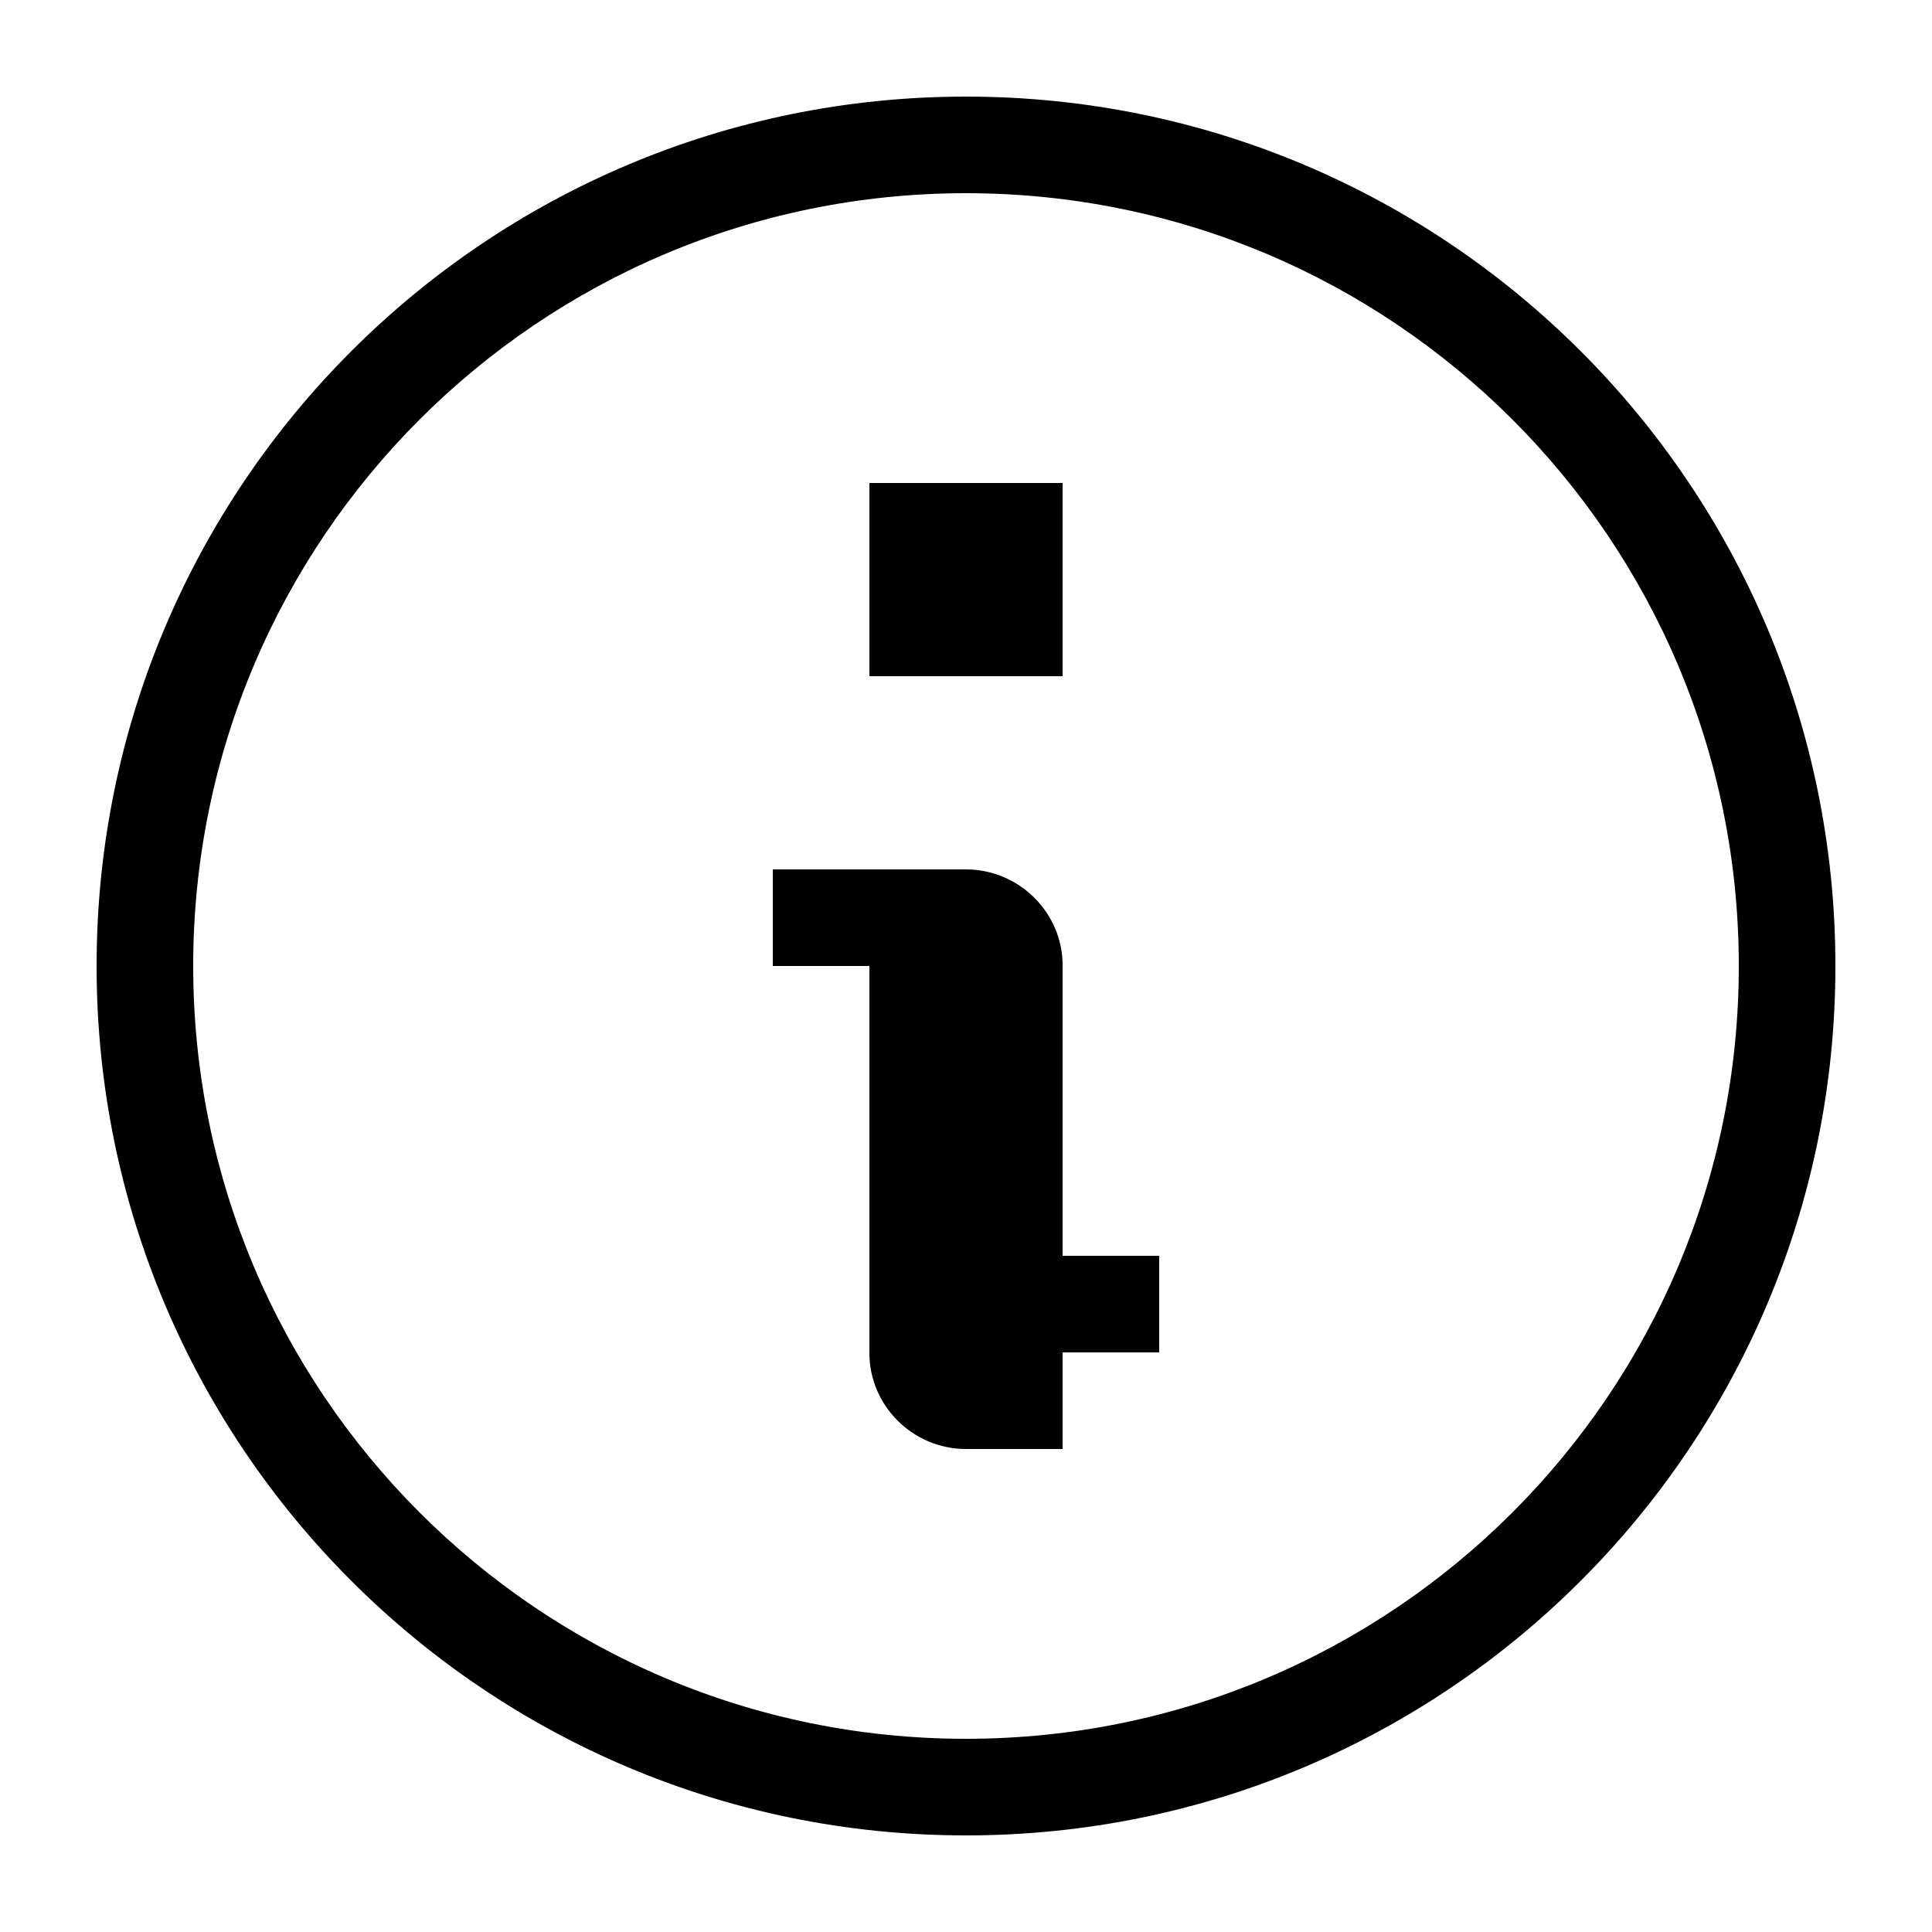 <svg xmlns="http://www.w3.org/2000/svg" width="20" height="20" viewBox="0 0 20 20"><path d="M10,1 C14.971,1 19,5.029 19,10 C19,14.971 14.971,19 10,19 C5.029,19 1,14.971 1,10 C1,5.029 5.029,1 10,1 Z M10,2 C5.582,2 2,5.582 2,10 C2,14.418 5.582,18 10,18 C14.418,18 18,14.418 18,10 C18,5.582 14.418,2 10,2 Z M11,13 L11,9.991 C11,9.451 10.552,9 10,9 L9,9 L9,14.009 C9,14.549 9.448,15 10,15 L11,15 L11,14 L12,14 L12,13 L11,13 Z M8,9 L9,9 L9,10 L8,10 L8,9 Z M9,5 L11,5 L11,7 L9,7 L9,5 Z"/></svg>
